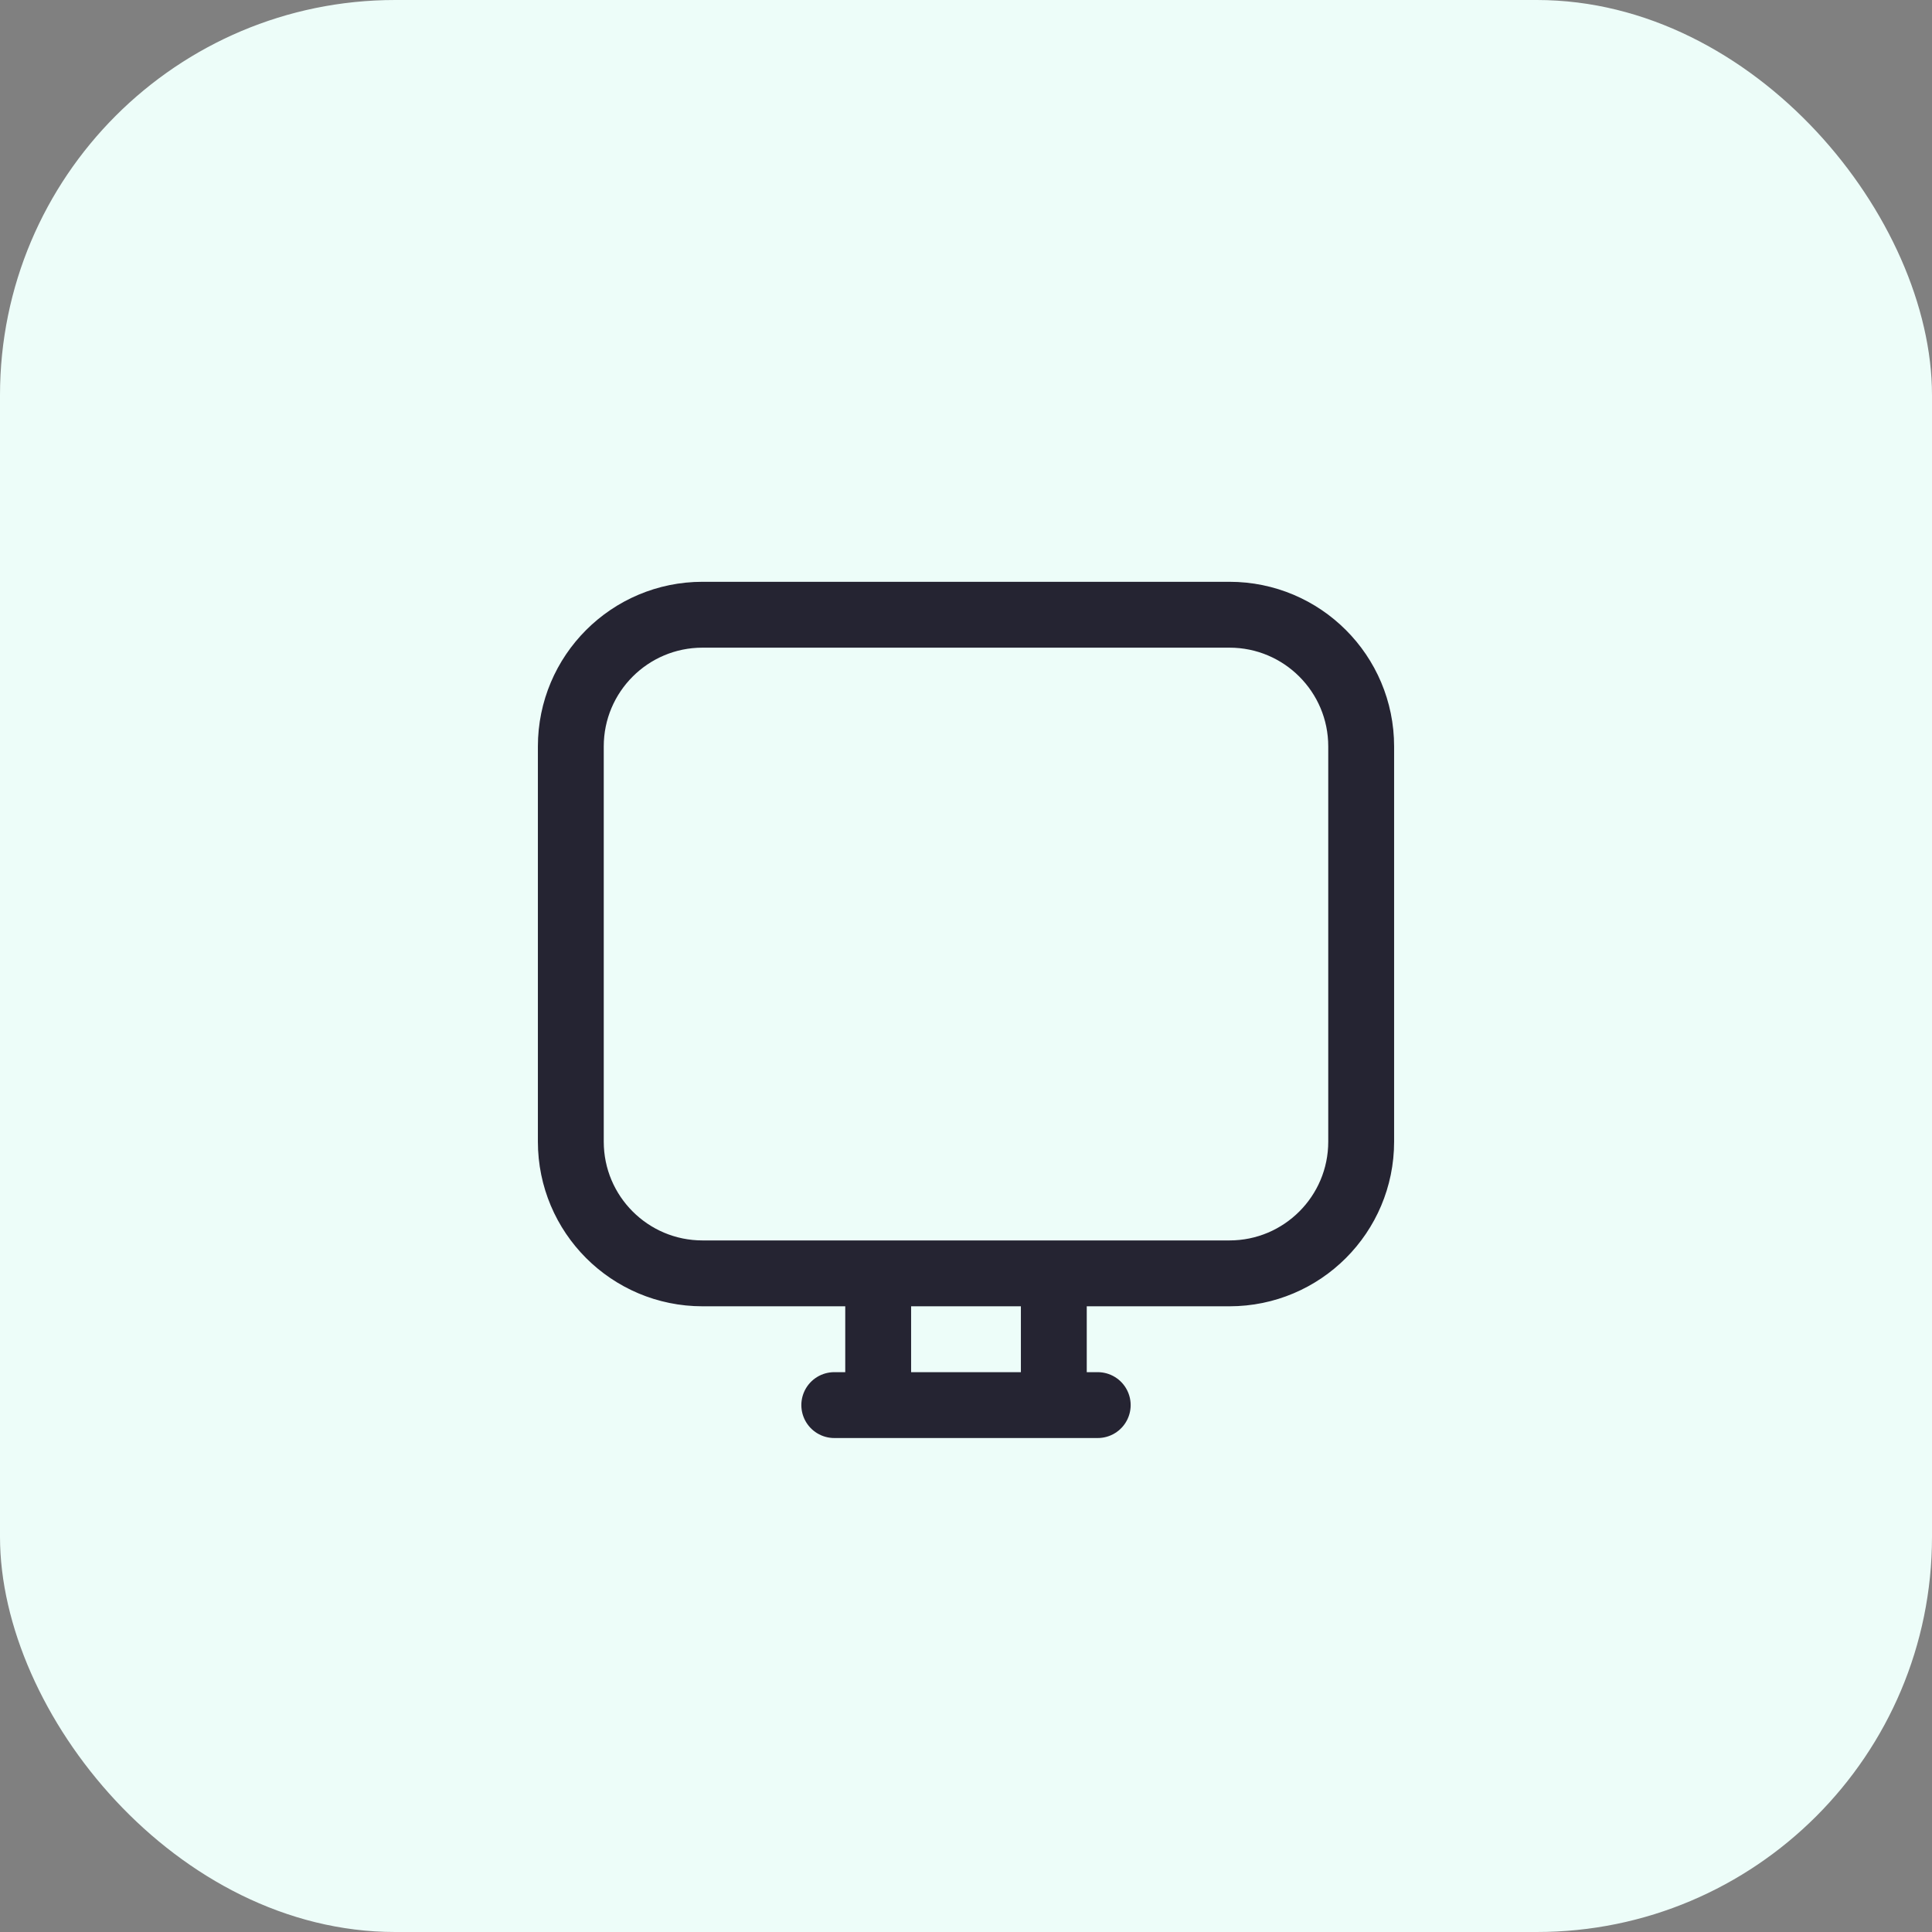 <svg width="44" height="44" viewBox="0 0 44 44" fill="none" xmlns="http://www.w3.org/2000/svg">
    <rect x="0" y="0" width="44" height="44" fill="#808080" stroke="none"/>
    <rect width="44" height="44" rx="9" fill="#EDFDF9"/>
    <path d="M20 29H16C14.343 29 13 27.657 13 26V17C13 15.343 14.343 14 16 14H28C29.657 14 31 15.343 31 17V26C31 27.657 29.657 29 28 29H24M20 29V32M20 29H24M24 29V32M20 32H24M20 32H19M24 32H25" stroke="#252432" stroke-width="1.5" stroke-linecap="round" stroke-linejoin="round"/>
</svg>
